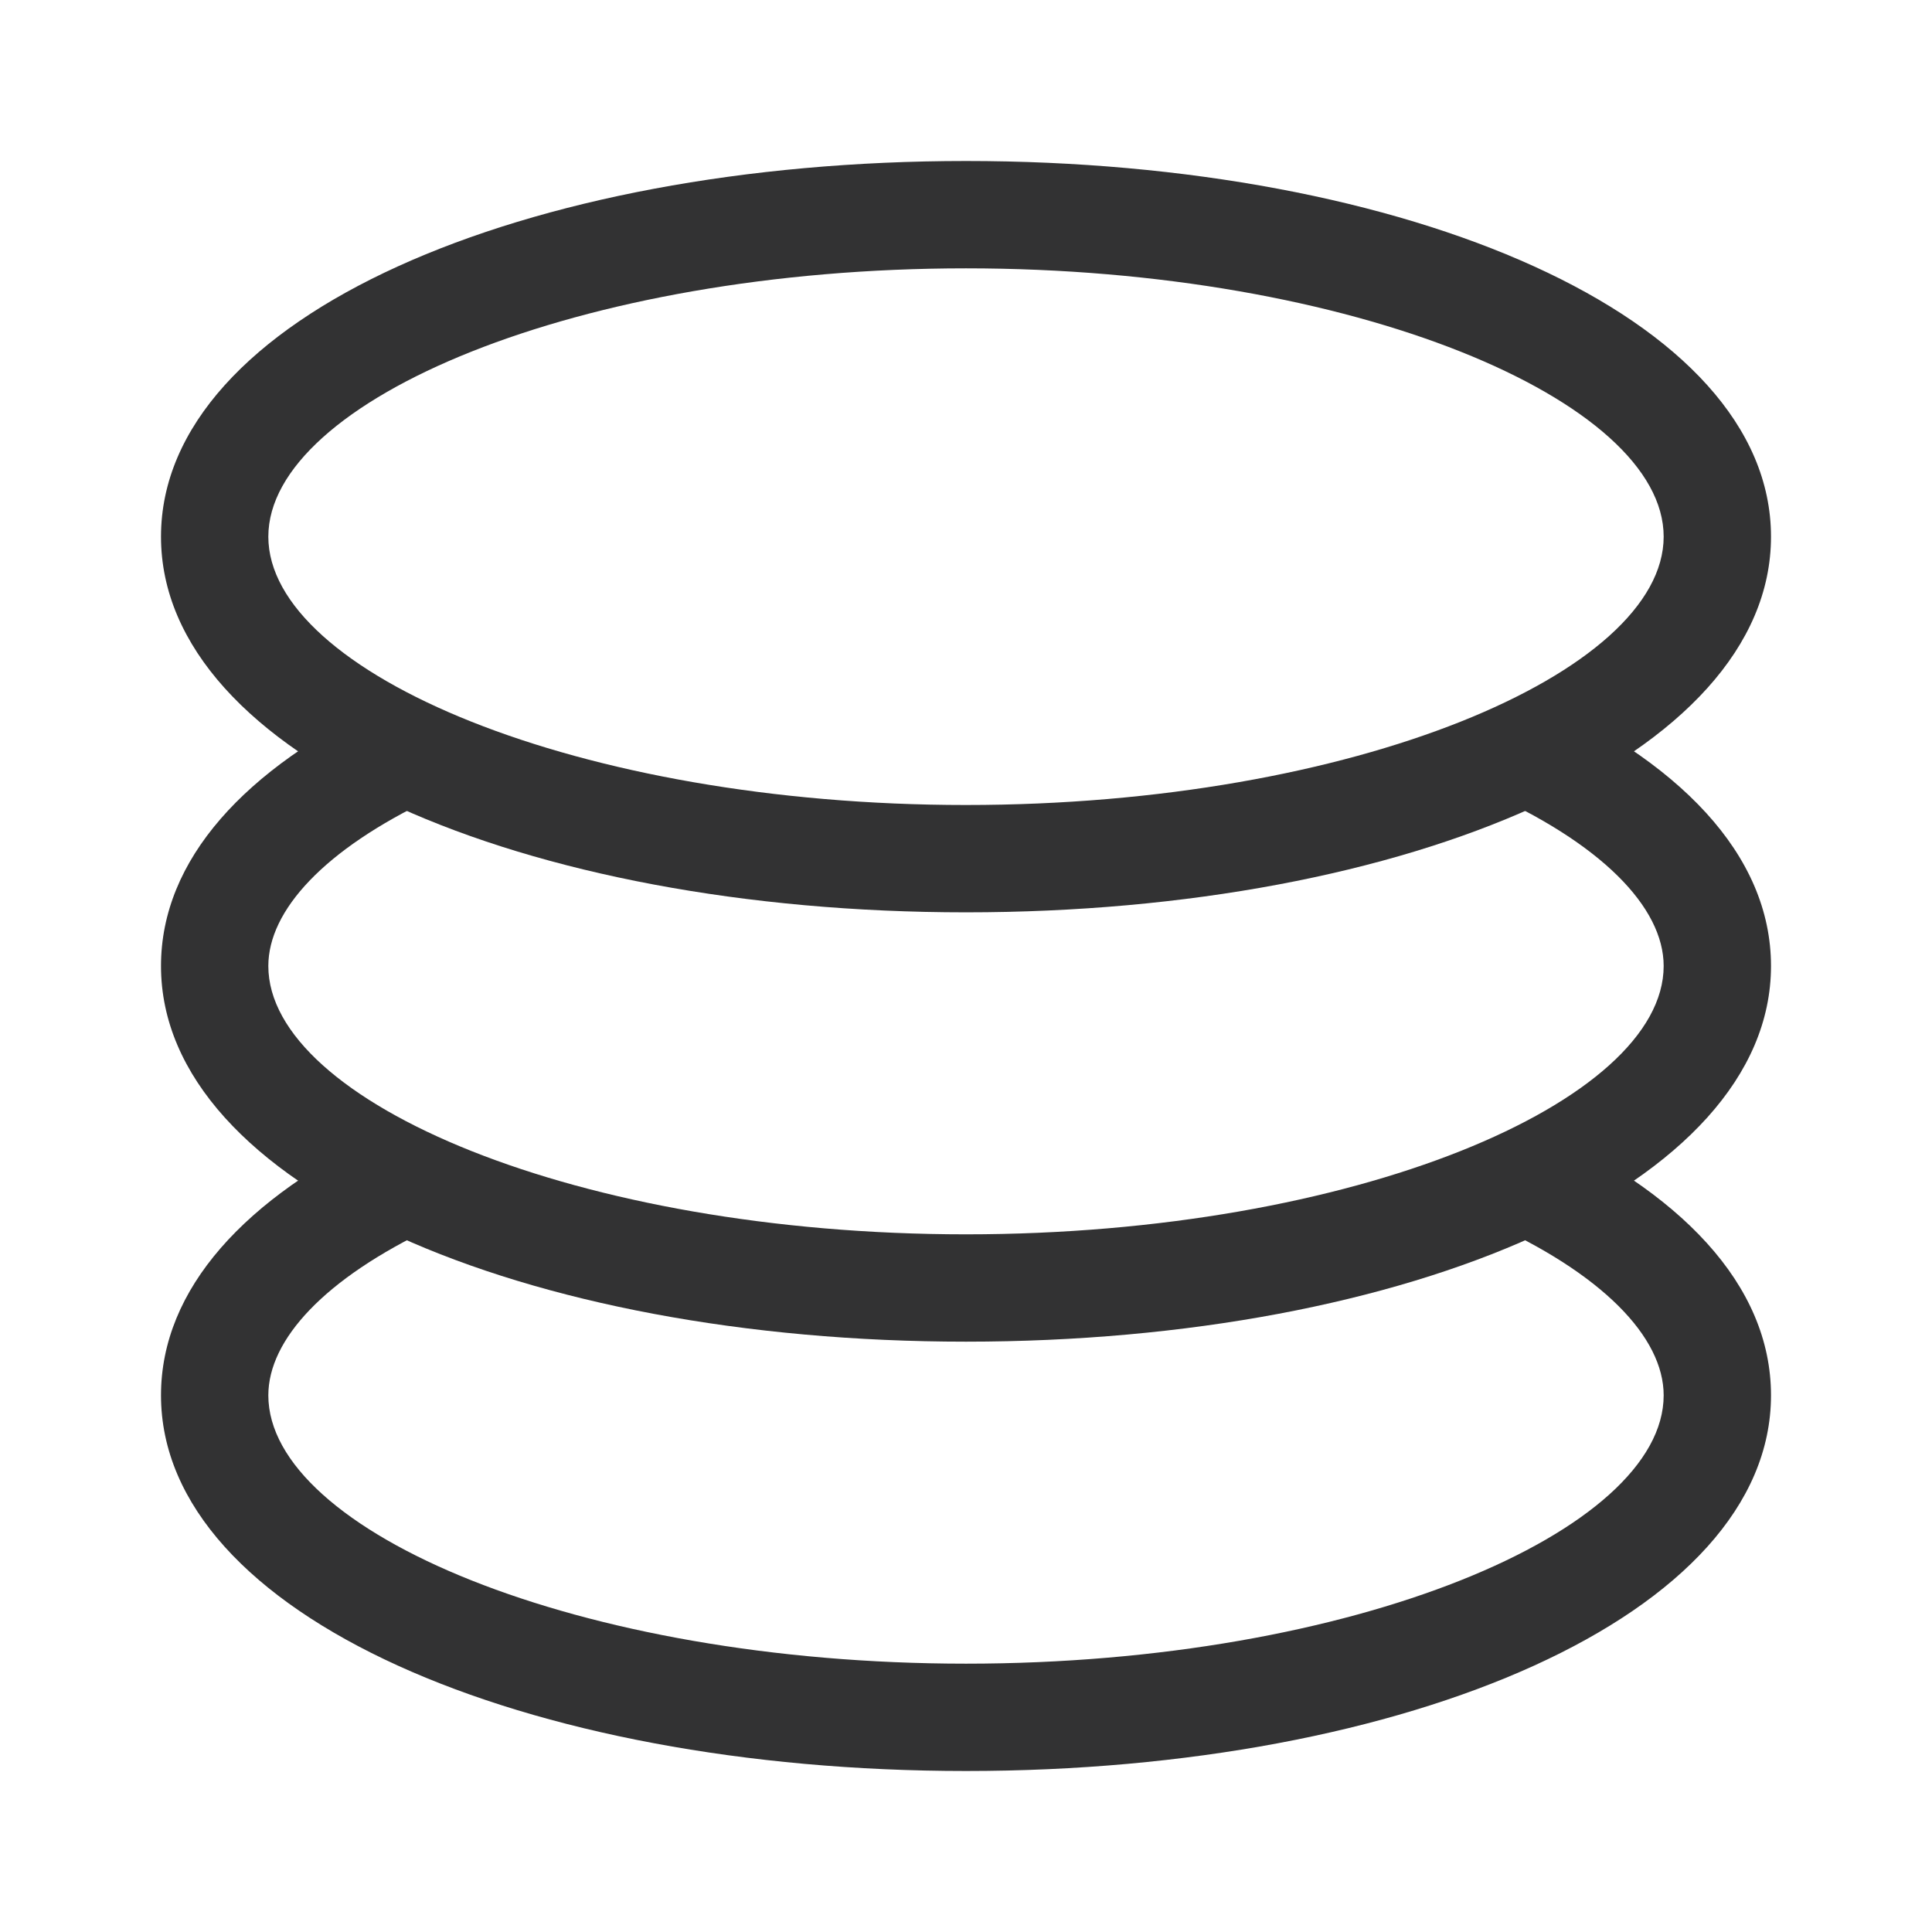 <?xml version="1.0" standalone="no"?><!DOCTYPE svg PUBLIC "-//W3C//DTD SVG 1.1//EN" "http://www.w3.org/Graphics/SVG/1.1/DTD/svg11.dtd"><svg class="icon" width="200px" height="200.00px" viewBox="0 0 1024 1024" version="1.1" xmlns="http://www.w3.org/2000/svg"><path d="M512 483.555c-234.037 0-426.667-82.555-426.667-199.111C85.333 167.889 277.963 85.333 512 85.333c234.037 0 426.667 82.555 426.667 199.112 0 116.556-192.63 199.111-426.667 199.111z m0-56.888c205.826 0 369.778-70.265 369.778-142.223 0-71.956-163.952-142.221-369.778-142.221-205.826 0-369.778 70.265-369.778 142.222 0 71.956 163.952 142.222 369.778 142.222z" fill="#323233" /><path d="M204.242 371.924l24.381 51.4c-56.82 26.952-86.401 59.248-86.401 88.676 0 71.956 163.952 142.222 369.778 142.222 205.826 0 369.778-70.265 369.778-142.222 0-31.141-33.158-65.396-95.877-93.007l22.921-52.066C889.915 402.627 938.667 452.989 938.667 512c0 116.556-192.63 199.111-426.667 199.111-234.037 0-426.667-82.555-426.667-199.111 0-56.267 44.39-104.728 118.909-140.076z" fill="#323233" /><path d="M204.769 599.23l24.308 51.433c-57.103 26.989-86.856 59.379-86.856 88.891 0 71.958 163.953 142.223 369.779 142.223s369.778-70.266 369.778-142.223c0-30.839-32.512-64.748-94.18-92.254l23.173-51.955c79.926 35.65 127.897 85.68 127.897 144.21 0 116.555-192.63 199.111-426.667 199.111-234.037 0-426.667-82.555-426.667-199.112 0-56.401 44.599-104.956 119.436-140.325z" fill="#323233" /></svg>